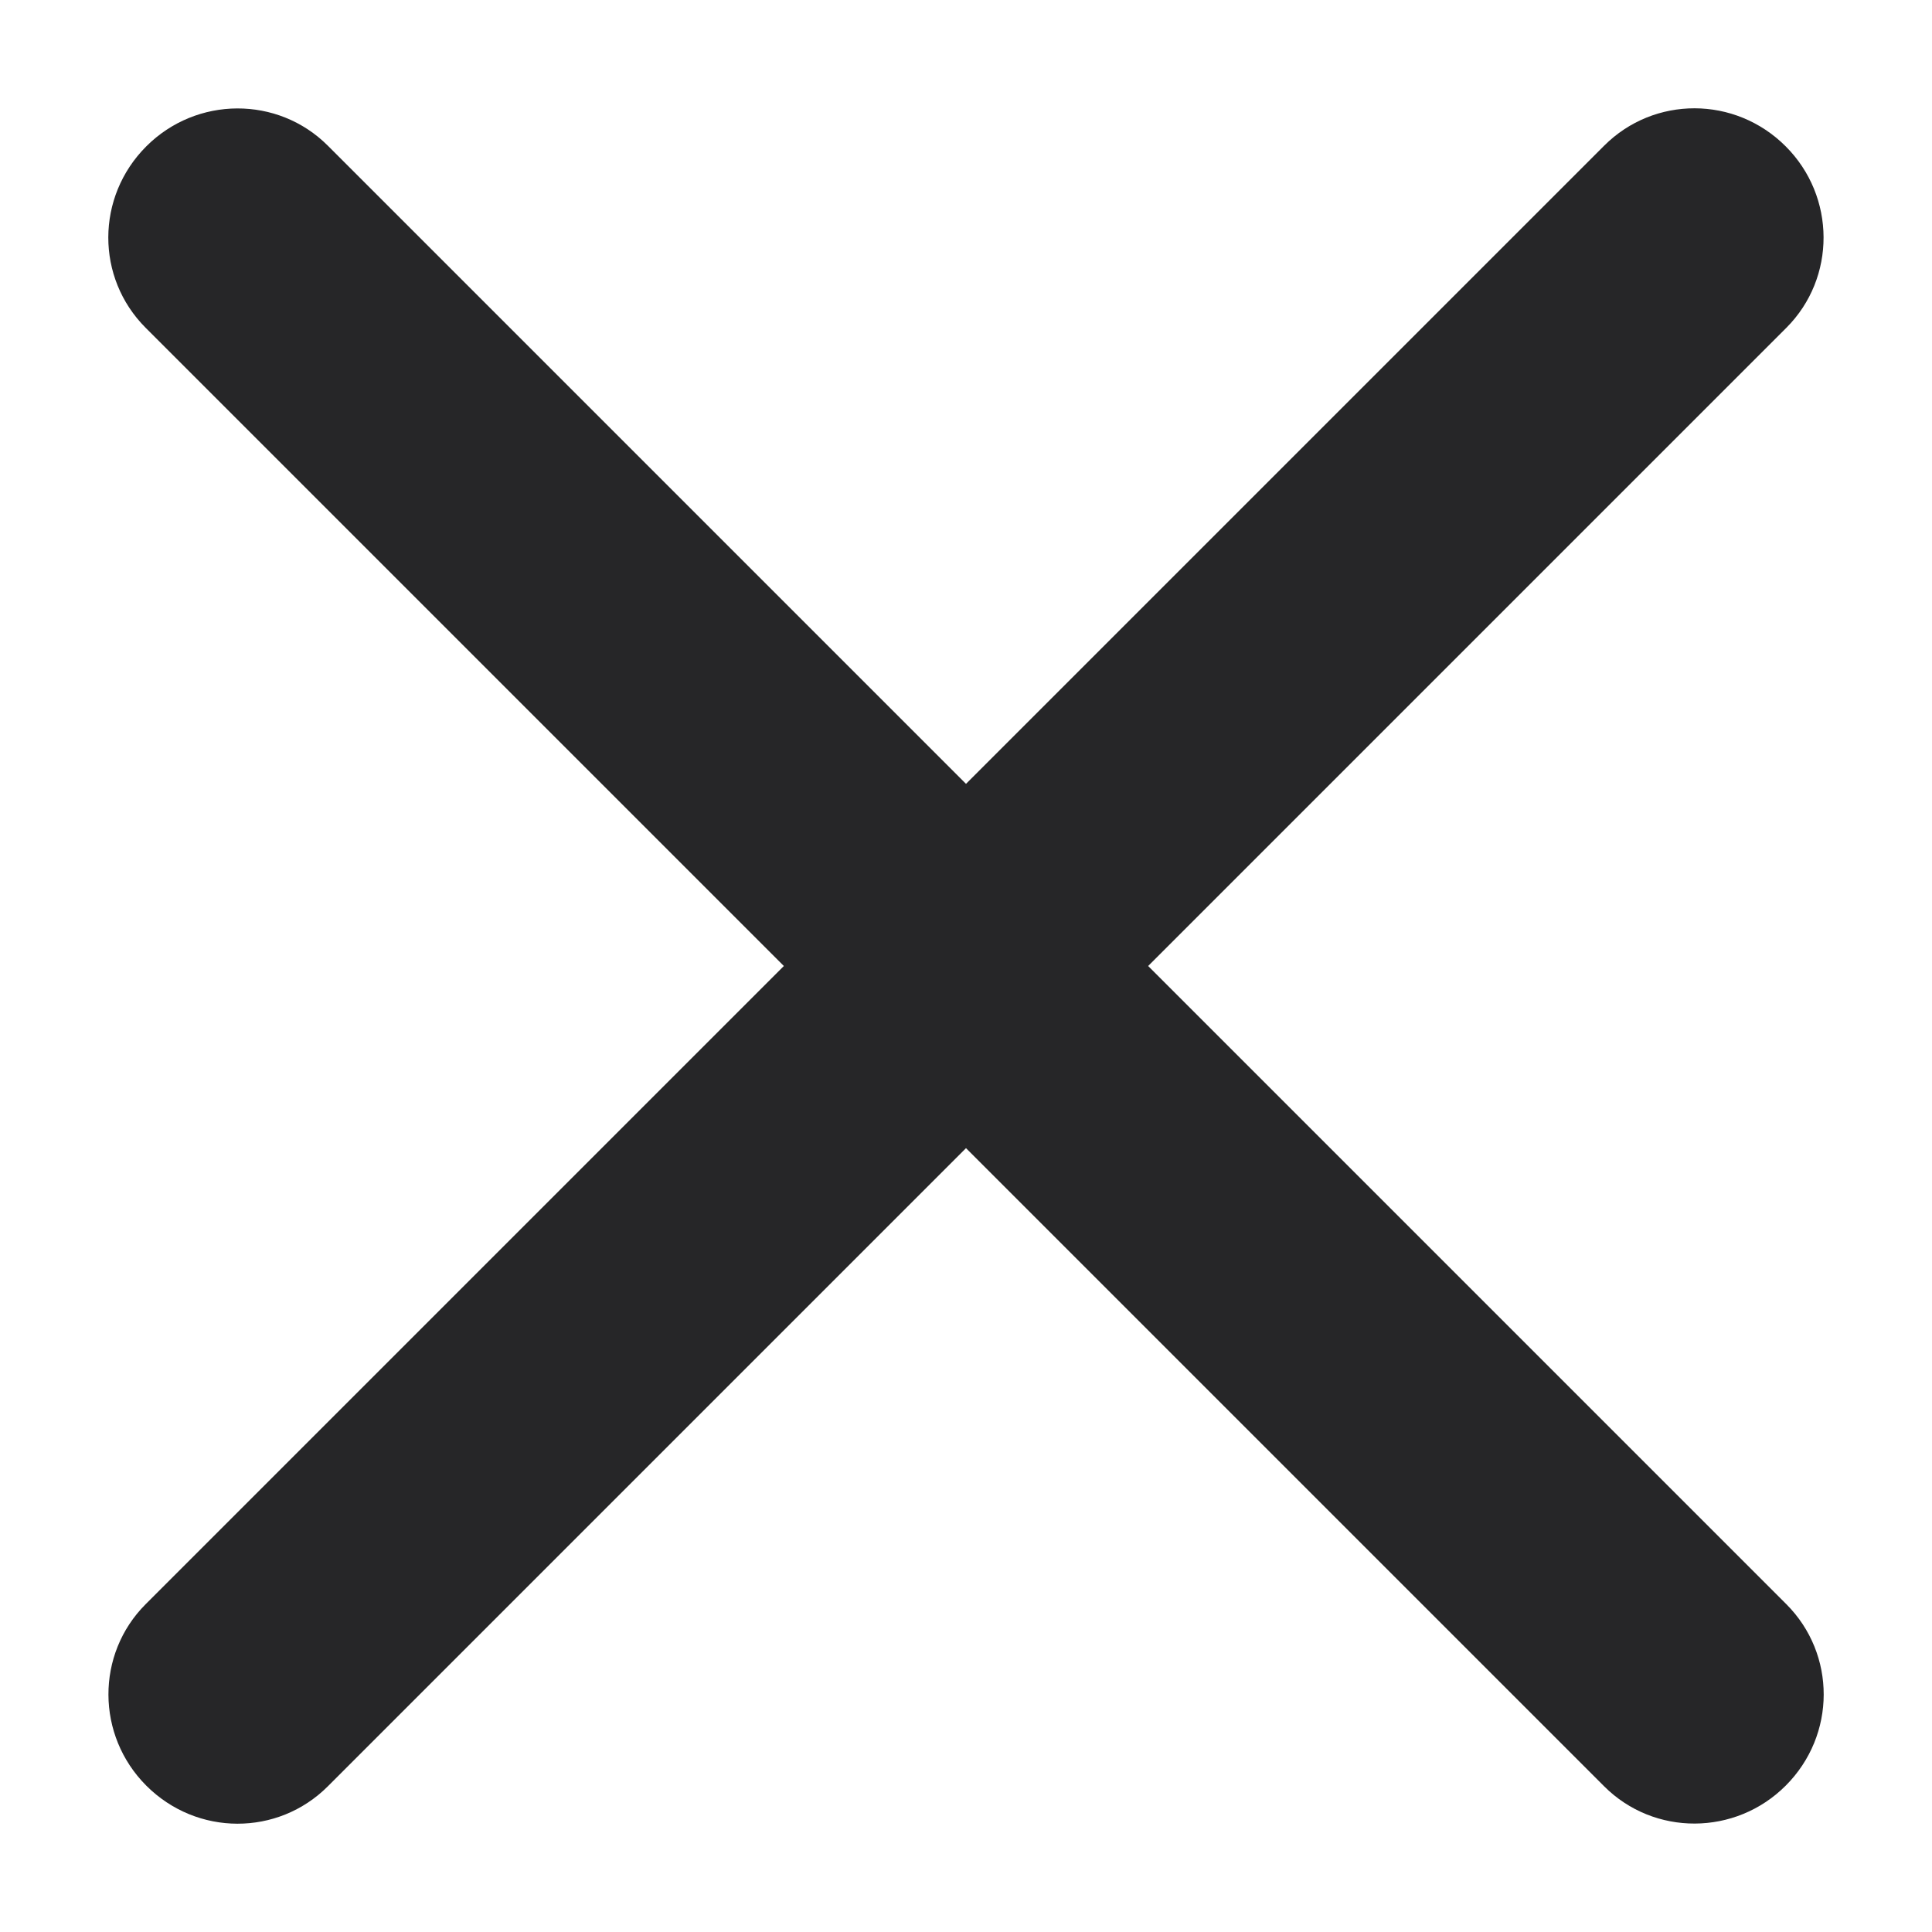 <?xml version="1.0" encoding="UTF-8"?>
<svg width="15px" height="15px" viewBox="0 0 15 15" version="1.1" xmlns="http://www.w3.org/2000/svg" xmlns:xlink="http://www.w3.org/1999/xlink">
    <!-- Generator: Sketch 51 (57462) - http://www.bohemiancoding.com/sketch -->
    <title>Combined Shape</title>
    <desc>Created with Sketch.</desc>
    <defs>
        <path d="M10,8 L17.007,8 C17.555,8 18,8.444 18,9 C18,9.552 17.555,10 17.007,10 L10,10 L10,17.007 C10,17.555 9.556,18 9,18 C8.448,18 8,17.555 8,17.007 L8,10 L0.993,10 C0.445,10 0,9.556 0,9 C0,8.448 0.445,8 0.993,8 L8,8 L8,0.993 C8,0.445 8.444,0 9,0 C9.552,0 10,0.445 10,0.993 L10,8 Z" id="path-1"></path>
    </defs>
    <g id="Page-1" stroke="none" stroke-width="1" fill="none" fill-rule="evenodd">
        <g id="2.1" transform="translate(-348, -34)">
            <g id="navbar">
                <g id="Icons/instagram-Copy-2" transform="translate(355.5, 41.5) rotate(-45) translate(-355.5, -41.5) translate(346.5, 32.5)">
                    <mask id="mask-2" fill="white">
                        <use xlink:href="#path-1"></use>
                    </mask>
                    <use id="Combined-Shape" fill="#262628" xlink:href="#path-1"></use>
                </g>
            </g>
        </g>
    </g>
</svg>